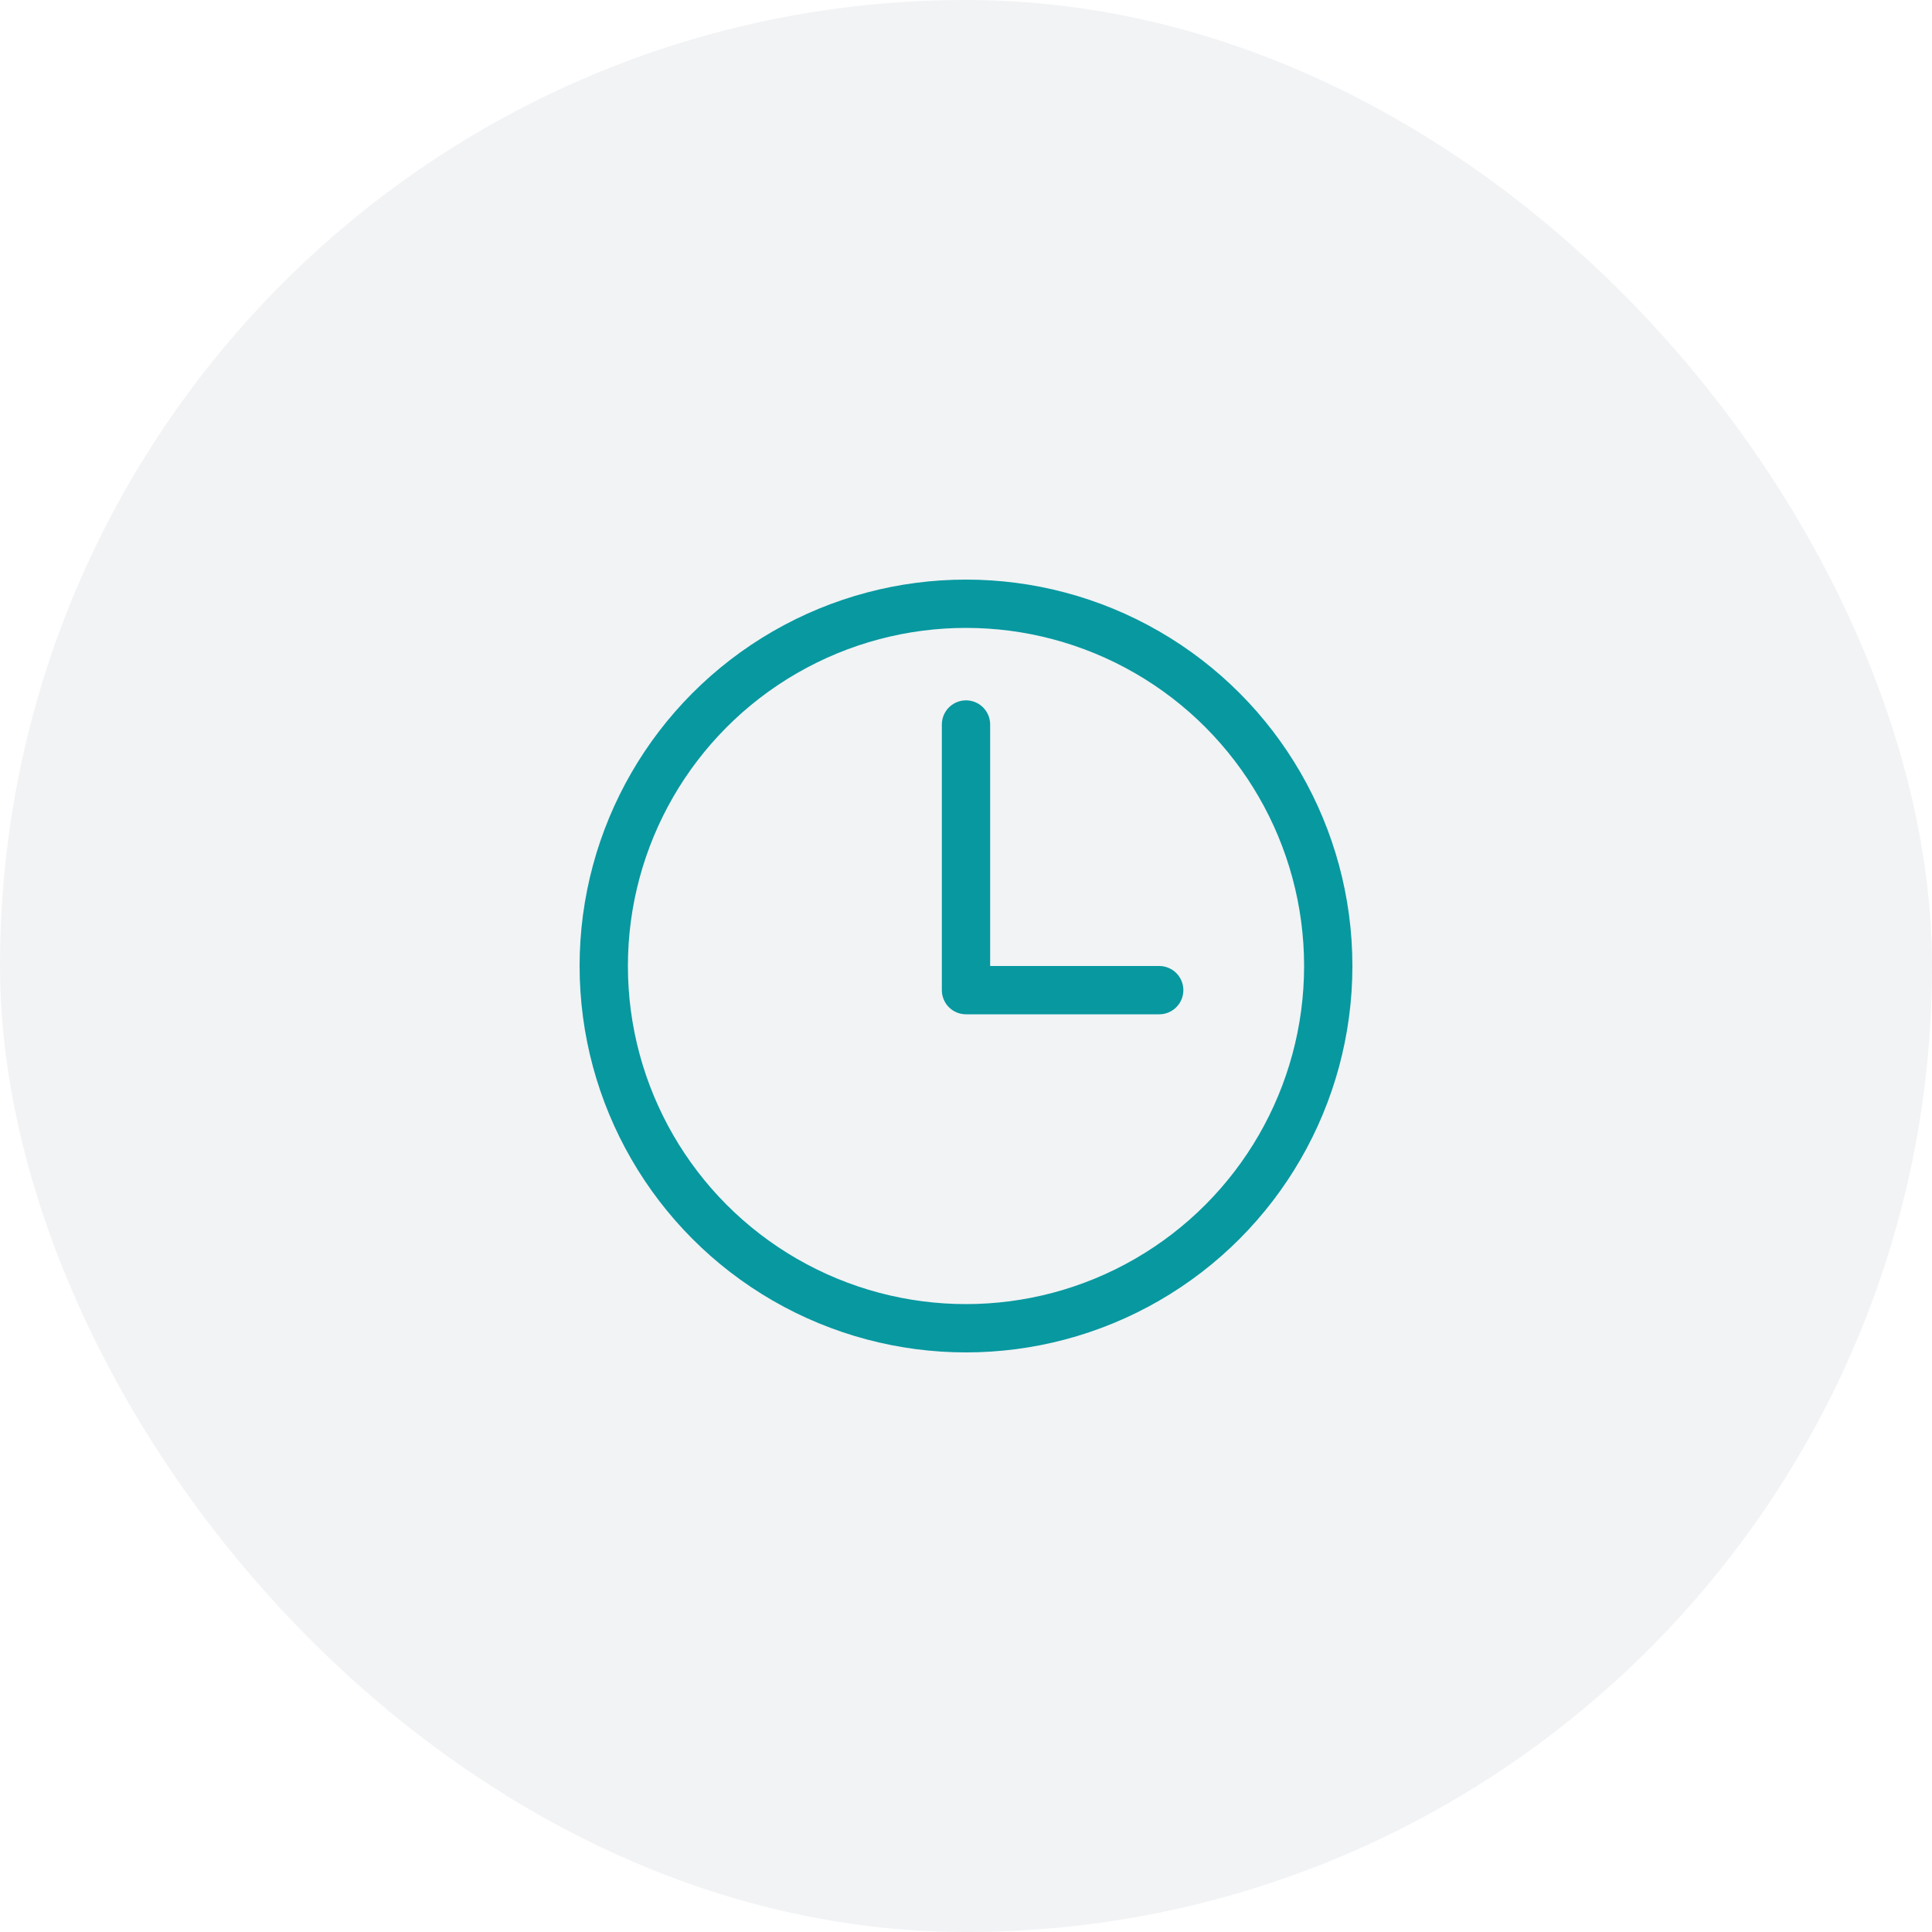<svg width="40" height="40" viewBox="0 0 40 40" fill="none" xmlns="http://www.w3.org/2000/svg">
<rect width="40" height="40" rx="20" fill="#71879C" fill-opacity="0.1"/>
<circle cx="20" cy="20" r="7.5" stroke="#0898A0"/>
<path d="M20 15L20 20.5H24" stroke="#0898A0" stroke-linecap="round" stroke-linejoin="round"/>
</svg>
